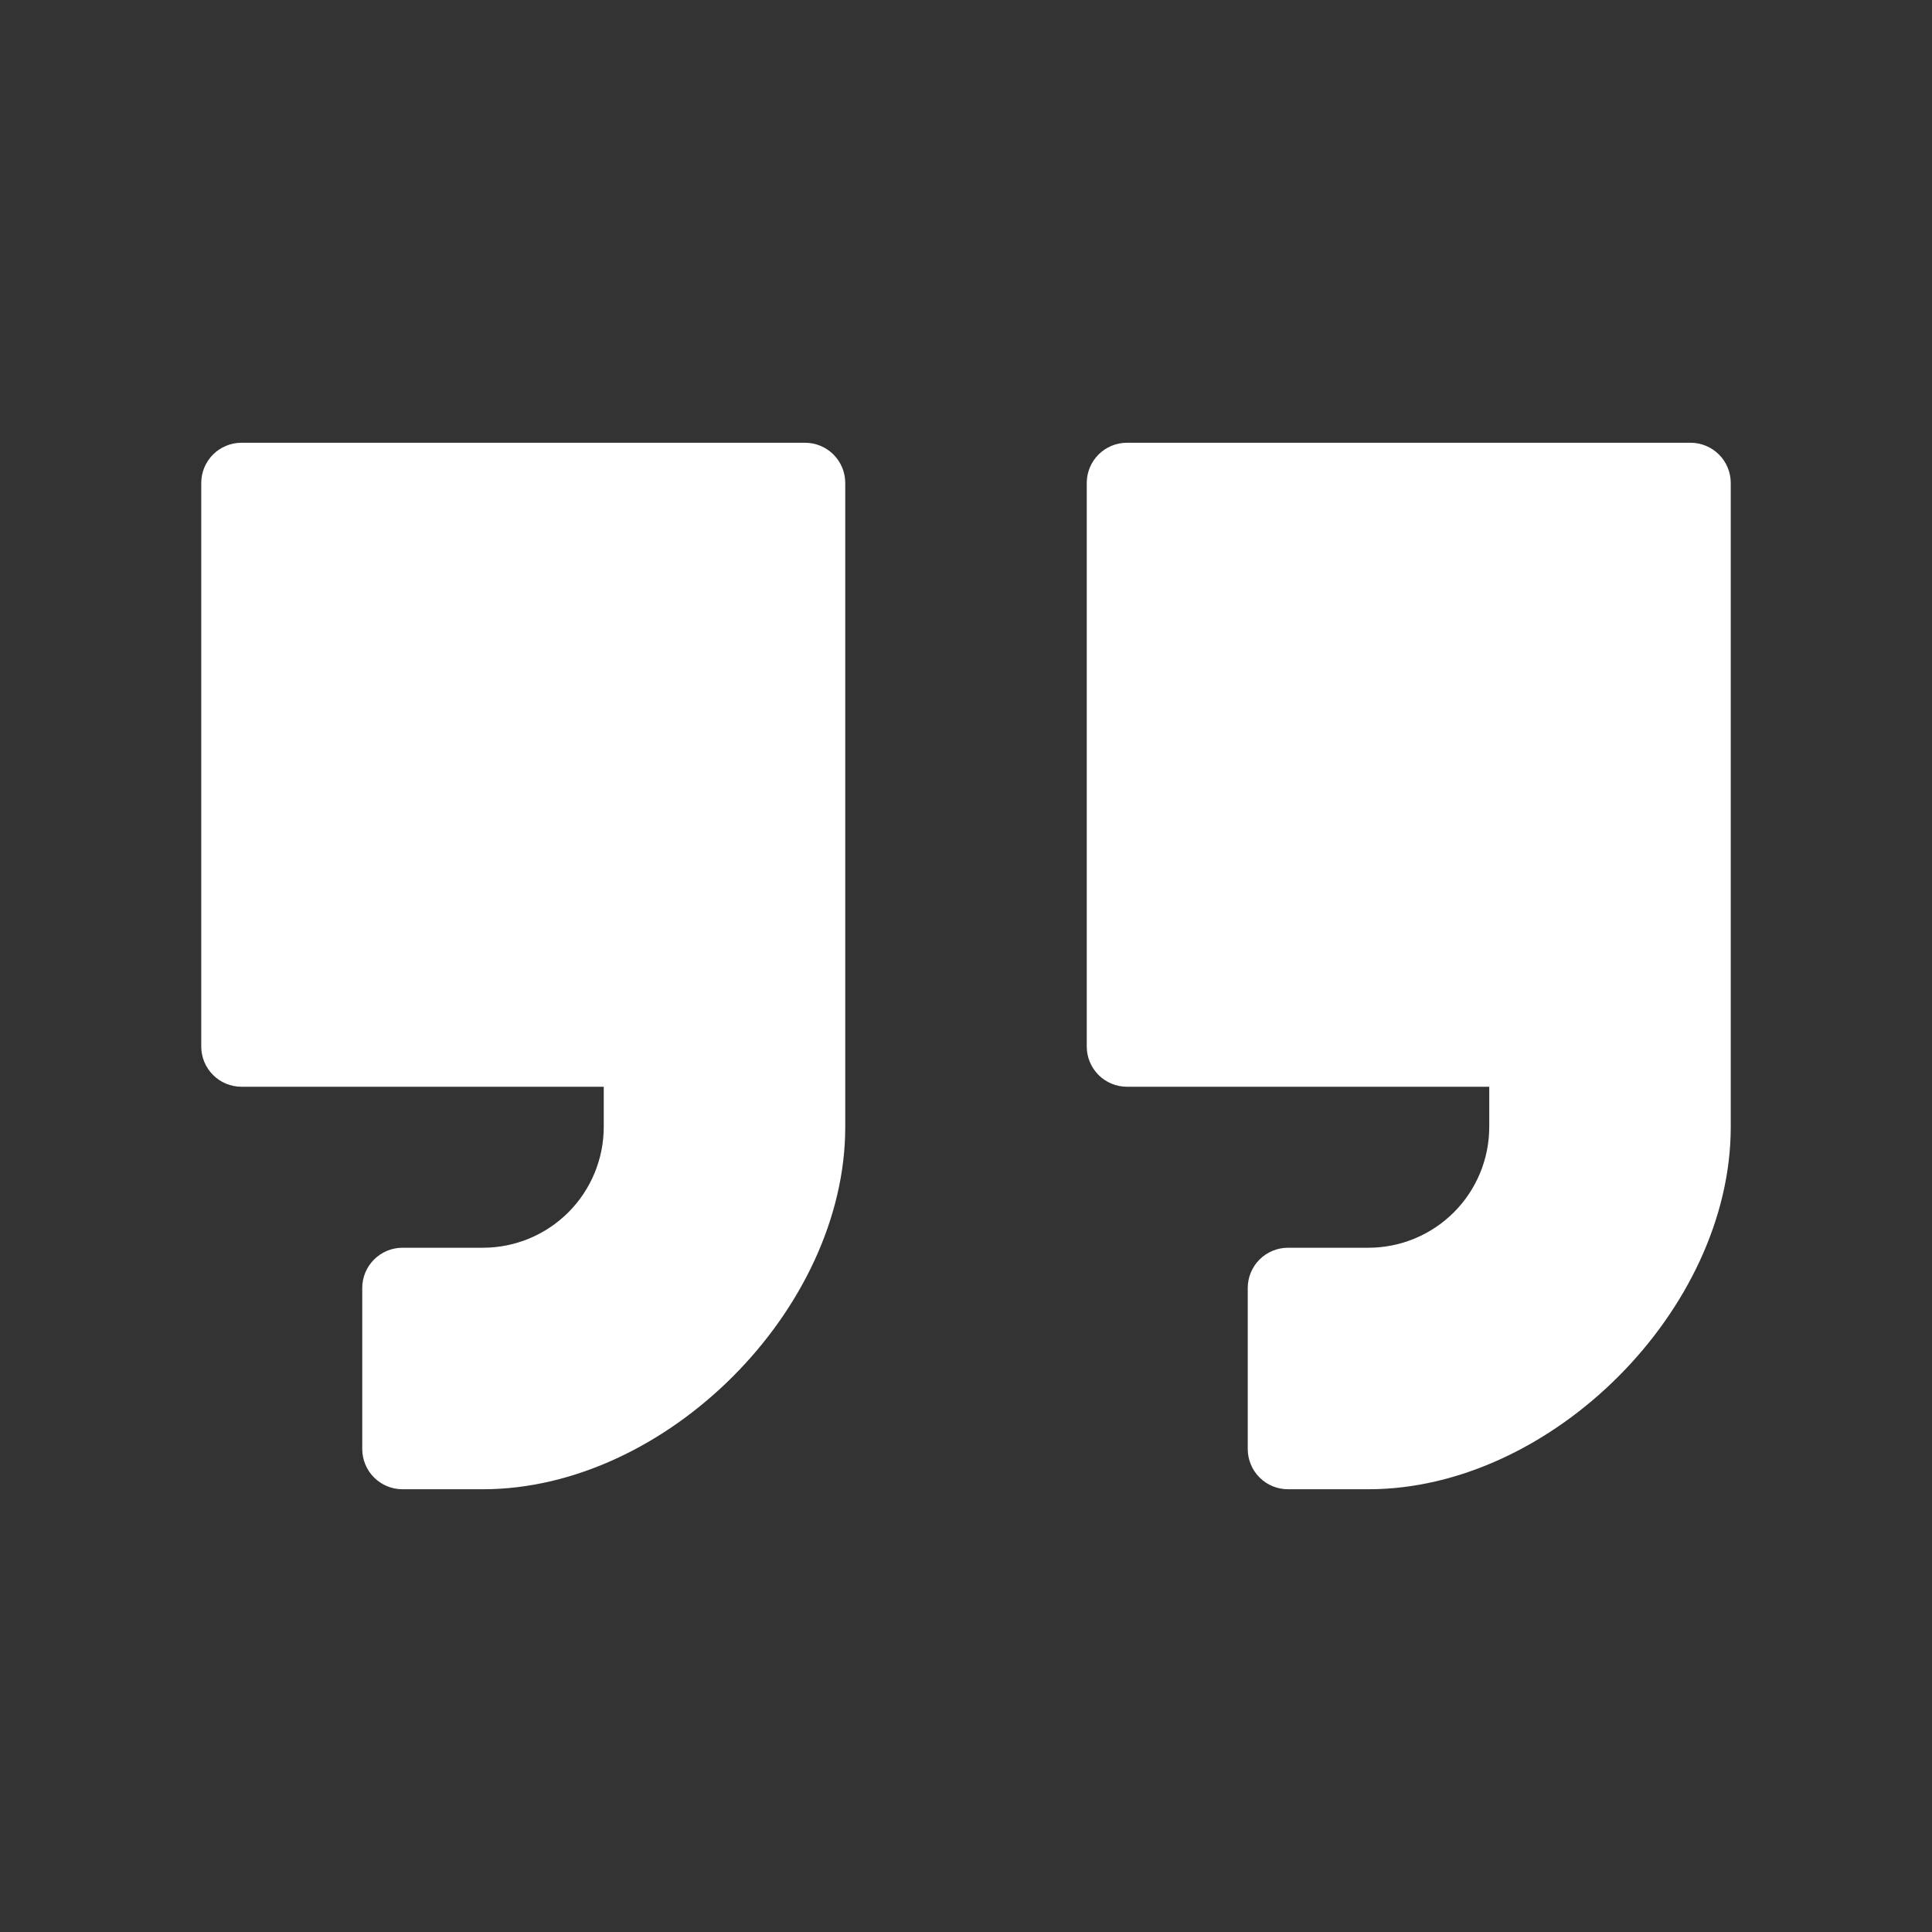 <?xml version="1.0" encoding="UTF-8"?>
<svg width="1200pt" height="1200pt" version="1.1" viewBox="0 0 1200 1200" xmlns="http://www.w3.org/2000/svg">
 <rect x="0" y="0" width="1200" height="1200" fill="#333333" stroke="none"/>
 <g fill="#fff">
  <path d="m1050 275h-350c-6.633-0.004-12.992 2.629-17.684 7.316-4.688 4.691-7.32 11.051-7.316 17.684v350c-0.004 6.633 2.629 12.992 7.316 17.684 4.691 4.688 11.051 7.32 17.684 7.316h225v25c-0.023 19.883-7.93 38.949-21.992 53.008-14.059 14.062-33.125 21.969-53.008 21.992h-50c-6.633-0.004-12.992 2.629-17.684 7.316-4.688 4.691-7.32 11.051-7.316 17.684v100c-0.004 6.633 2.629 12.992 7.316 17.684 4.691 4.688 11.051 7.32 17.684 7.316h50c113.55 0 225-111.43 225-225v-400c0.004-6.633-2.629-12.992-7.316-17.684-4.691-4.688-11.051-7.32-17.684-7.316z"/>
  <path d="m500 275h-350c-6.633-0.004-12.992 2.629-17.684 7.316-4.688 4.691-7.32 11.051-7.316 17.684v350c-0.004 6.633 2.629 12.992 7.316 17.684 4.691 4.688 11.051 7.32 17.684 7.316h225v25c-0.023 19.883-7.93 38.949-21.992 53.008-14.059 14.062-33.125 21.969-53.008 21.992h-50c-6.633-0.004-12.992 2.629-17.684 7.316-4.688 4.691-7.32 11.051-7.316 17.684v100c-0.004 6.633 2.629 12.992 7.316 17.684 4.691 4.688 11.051 7.32 17.684 7.316h50c113.55 0 225-111.43 225-225v-400c0.004-6.633-2.629-12.992-7.316-17.684-4.691-4.688-11.051-7.32-17.684-7.316z"/>
 </g>
</svg>
